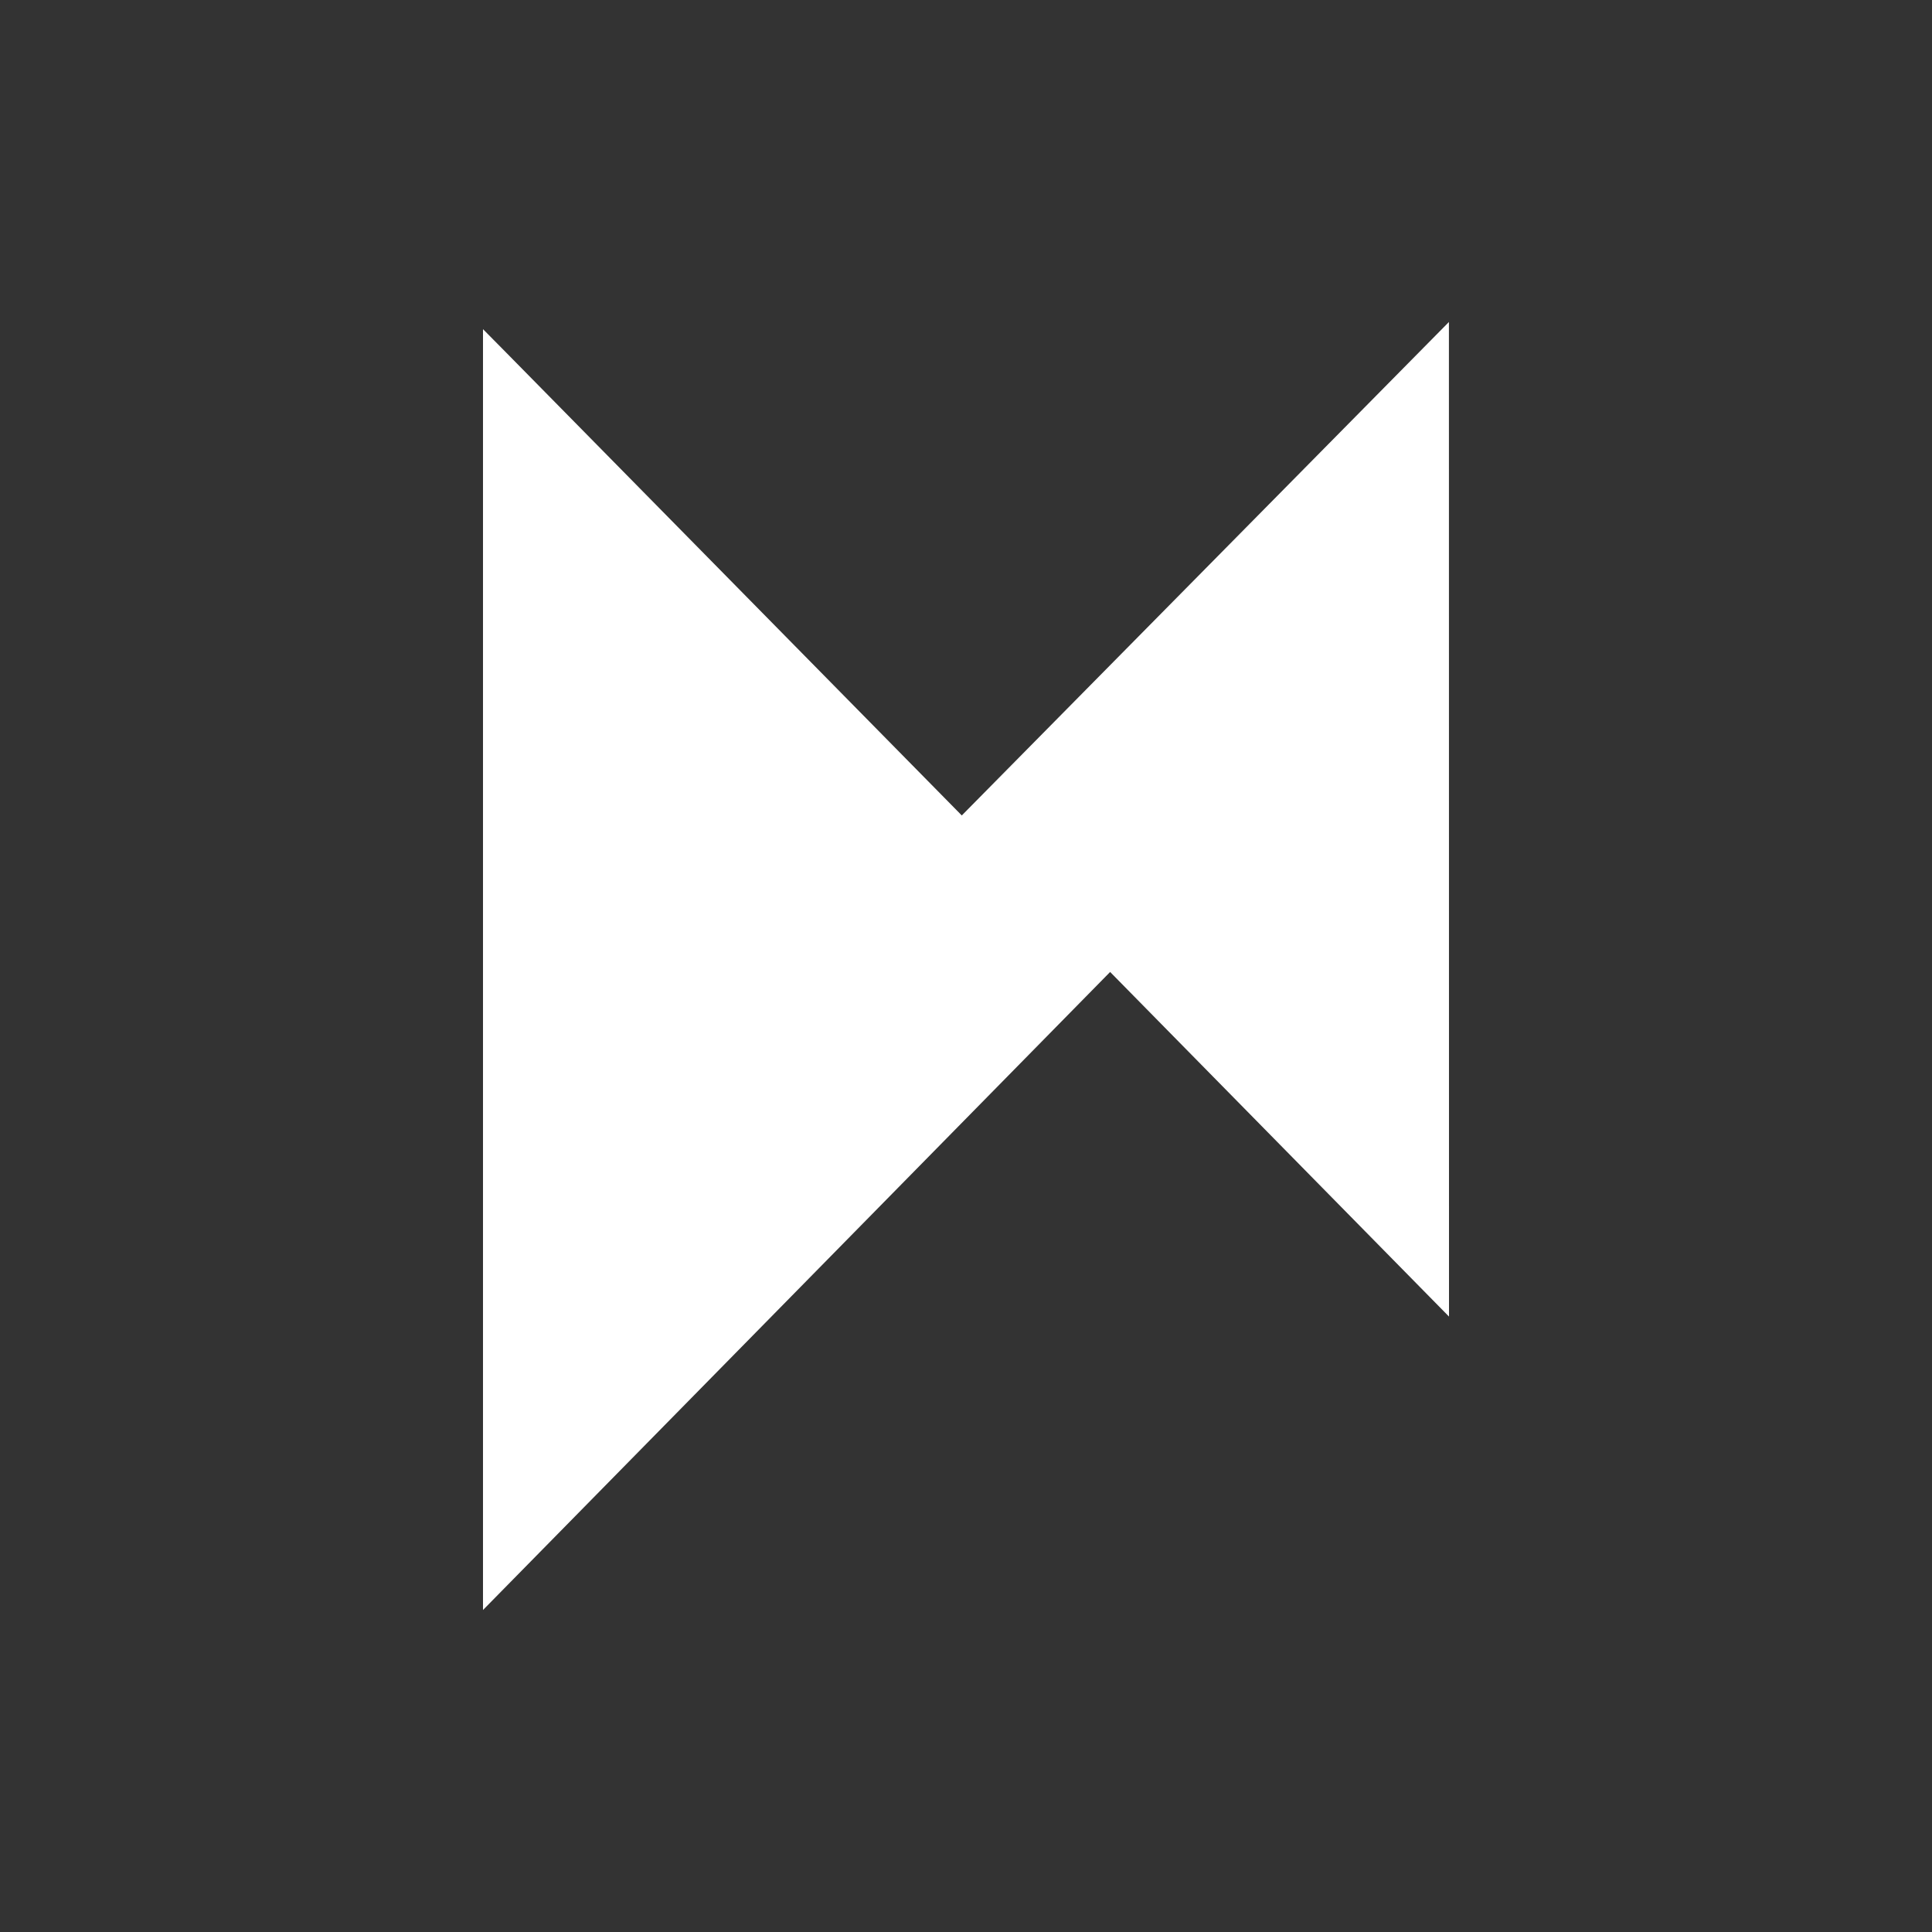 <svg width="24" height="24" viewBox="0 0 24 24" fill="none" xmlns="http://www.w3.org/2000/svg">
<rect x="0" y="0" width="24" height="24" fill="#333333" stroke="none"/>
<path d="M11.913 10.165L18 16.355L17.999 4L11.913 10.165Z" fill="white"/>
<path d="M6 20L13.826 12.038L6.272 4.364L6 4.089V20Z" fill="white"/>
</svg>
